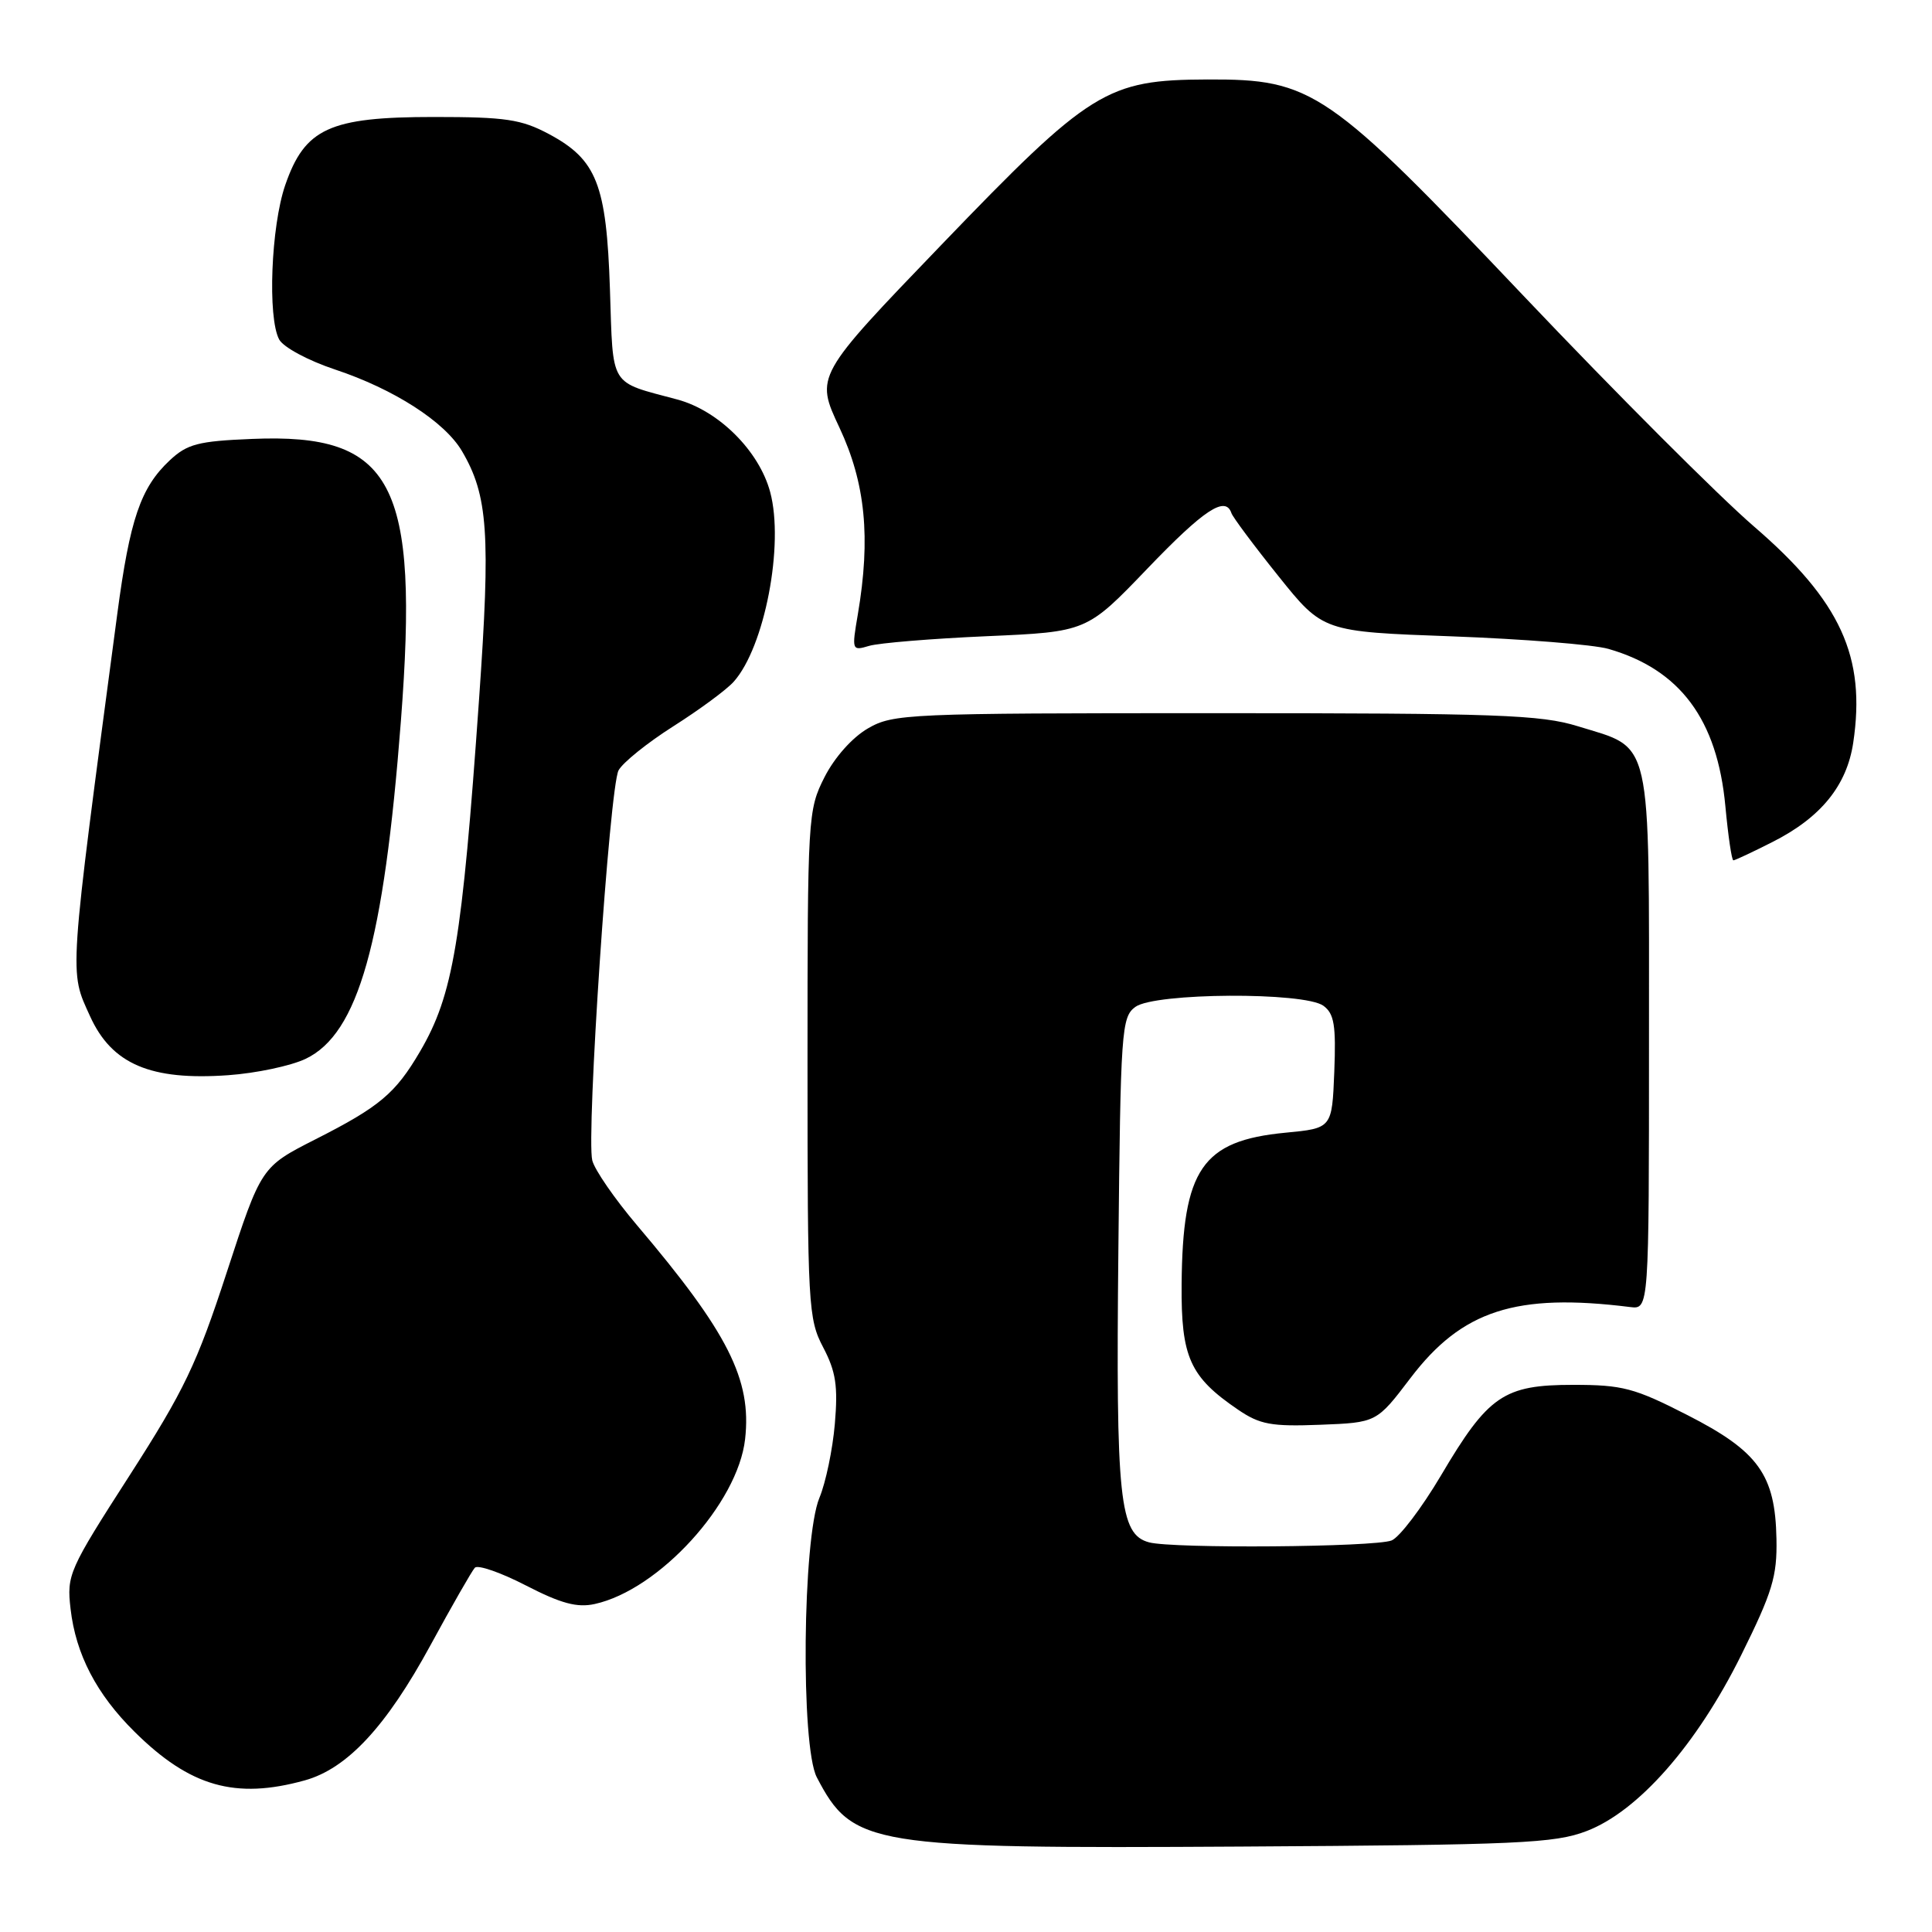 <?xml version="1.0" encoding="UTF-8" standalone="no"?>
<!DOCTYPE svg PUBLIC "-//W3C//DTD SVG 1.1//EN" "http://www.w3.org/Graphics/SVG/1.1/DTD/svg11.dtd" >
<svg xmlns="http://www.w3.org/2000/svg" xmlns:xlink="http://www.w3.org/1999/xlink" version="1.1" viewBox="0 0 256 256">
 <g >
 <path fill="currentColor"
d=" M 210.22 242.63 C 217.07 240.02 224.83 231.19 230.72 219.31 C 234.85 210.97 235.49 208.89 235.39 203.92 C 235.23 195.41 233.01 192.31 223.58 187.50 C 216.56 183.91 214.99 183.50 208.45 183.50 C 199.25 183.50 197.20 184.90 190.93 195.52 C 188.37 199.84 185.43 203.71 184.39 204.12 C 182.11 205.01 155.43 205.22 152.26 204.37 C 148.33 203.32 147.85 198.76 148.19 165.67 C 148.48 136.50 148.60 134.76 150.44 133.42 C 153.02 131.53 172.82 131.42 175.36 133.27 C 176.79 134.32 177.04 135.85 176.80 142.02 C 176.50 149.50 176.50 149.50 170.32 150.09 C 159.28 151.15 156.70 154.92 156.57 170.17 C 156.49 179.85 157.66 182.44 164.05 186.79 C 166.94 188.76 168.46 189.04 174.91 188.79 C 182.41 188.50 182.41 188.50 186.88 182.62 C 193.71 173.62 200.87 171.30 216.00 173.19 C 218.50 173.50 218.50 173.50 218.50 137.85 C 218.50 96.97 219.03 99.31 209.07 96.23 C 204.16 94.71 198.44 94.50 161.00 94.50 C 120.16 94.50 118.36 94.58 115.00 96.52 C 112.93 97.72 110.58 100.36 109.25 102.98 C 107.05 107.33 107.00 108.16 107.00 141.00 C 107.00 173.05 107.09 174.76 109.08 178.54 C 110.76 181.75 111.05 183.66 110.62 188.68 C 110.33 192.07 109.41 196.47 108.58 198.46 C 106.34 203.82 106.08 231.37 108.23 235.50 C 112.98 244.61 115.14 244.97 164.50 244.68 C 201.23 244.46 205.99 244.25 210.22 242.63 Z  M 40.38 235.91 C 46.00 234.35 51.17 228.80 57.04 218.00 C 59.88 212.78 62.53 208.15 62.92 207.73 C 63.32 207.31 66.37 208.37 69.70 210.09 C 74.34 212.48 76.48 213.05 78.80 212.54 C 87.32 210.67 97.77 199.21 98.73 190.69 C 99.62 182.79 96.48 176.58 84.39 162.33 C 81.45 158.86 78.79 155.01 78.48 153.76 C 77.66 150.49 80.77 104.31 81.96 102.08 C 82.51 101.05 85.78 98.42 89.23 96.23 C 92.68 94.04 96.28 91.39 97.22 90.33 C 101.32 85.75 103.93 72.16 102.05 65.19 C 100.59 59.75 95.23 54.41 89.76 52.94 C 80.64 50.49 81.26 51.51 80.82 38.32 C 80.36 24.42 79.07 21.15 72.73 17.76 C 69.07 15.81 67.01 15.50 57.50 15.50 C 43.65 15.50 40.39 17.00 37.79 24.54 C 35.91 30.01 35.44 42.08 36.99 44.98 C 37.54 46.01 40.84 47.78 44.39 48.96 C 52.21 51.56 58.92 55.88 61.21 59.77 C 64.67 65.65 65.02 70.72 63.48 92.62 C 61.22 124.81 60.05 131.83 55.65 139.34 C 52.39 144.90 50.29 146.66 41.79 150.97 C 34.61 154.62 34.61 154.62 30.05 168.58 C 26.09 180.72 24.42 184.22 17.16 195.52 C 9.11 208.04 8.83 208.67 9.35 213.18 C 10.04 219.21 12.80 224.50 17.83 229.47 C 25.18 236.75 31.19 238.46 40.38 235.91 Z  M 40.50 140.30 C 47.47 136.97 50.86 124.96 53.12 95.55 C 55.55 63.91 52.10 57.37 33.39 58.16 C 26.25 58.45 24.81 58.83 22.49 61.00 C 18.63 64.62 17.21 68.79 15.54 81.35 C 9.04 130.21 9.16 128.54 11.94 134.67 C 14.82 141.01 19.96 143.20 30.23 142.47 C 33.93 142.21 38.55 141.23 40.50 140.30 Z  M 234.90 111.55 C 241.28 108.32 244.71 104.09 245.56 98.43 C 247.27 87.02 243.90 79.66 232.41 69.76 C 227.78 65.77 214.09 52.07 201.99 39.32 C 175.88 11.81 173.94 10.48 160.00 10.53 C 146.63 10.58 144.51 11.89 124.75 32.43 C 108.02 49.82 108.02 49.82 111.23 56.66 C 114.68 64.02 115.39 71.25 113.67 81.39 C 112.85 86.19 112.88 86.26 115.17 85.58 C 116.45 85.20 123.46 84.62 130.75 84.30 C 144.00 83.72 144.00 83.72 152.02 75.36 C 159.55 67.51 162.38 65.65 163.17 67.99 C 163.35 68.53 166.15 72.29 169.40 76.34 C 175.30 83.70 175.30 83.70 192.40 84.32 C 201.80 84.67 211.13 85.41 213.12 85.98 C 222.62 88.71 227.55 95.34 228.62 106.82 C 228.99 110.77 229.46 114.00 229.68 114.00 C 229.89 114.00 232.24 112.90 234.90 111.55 Z "/>
</g>
</svg>